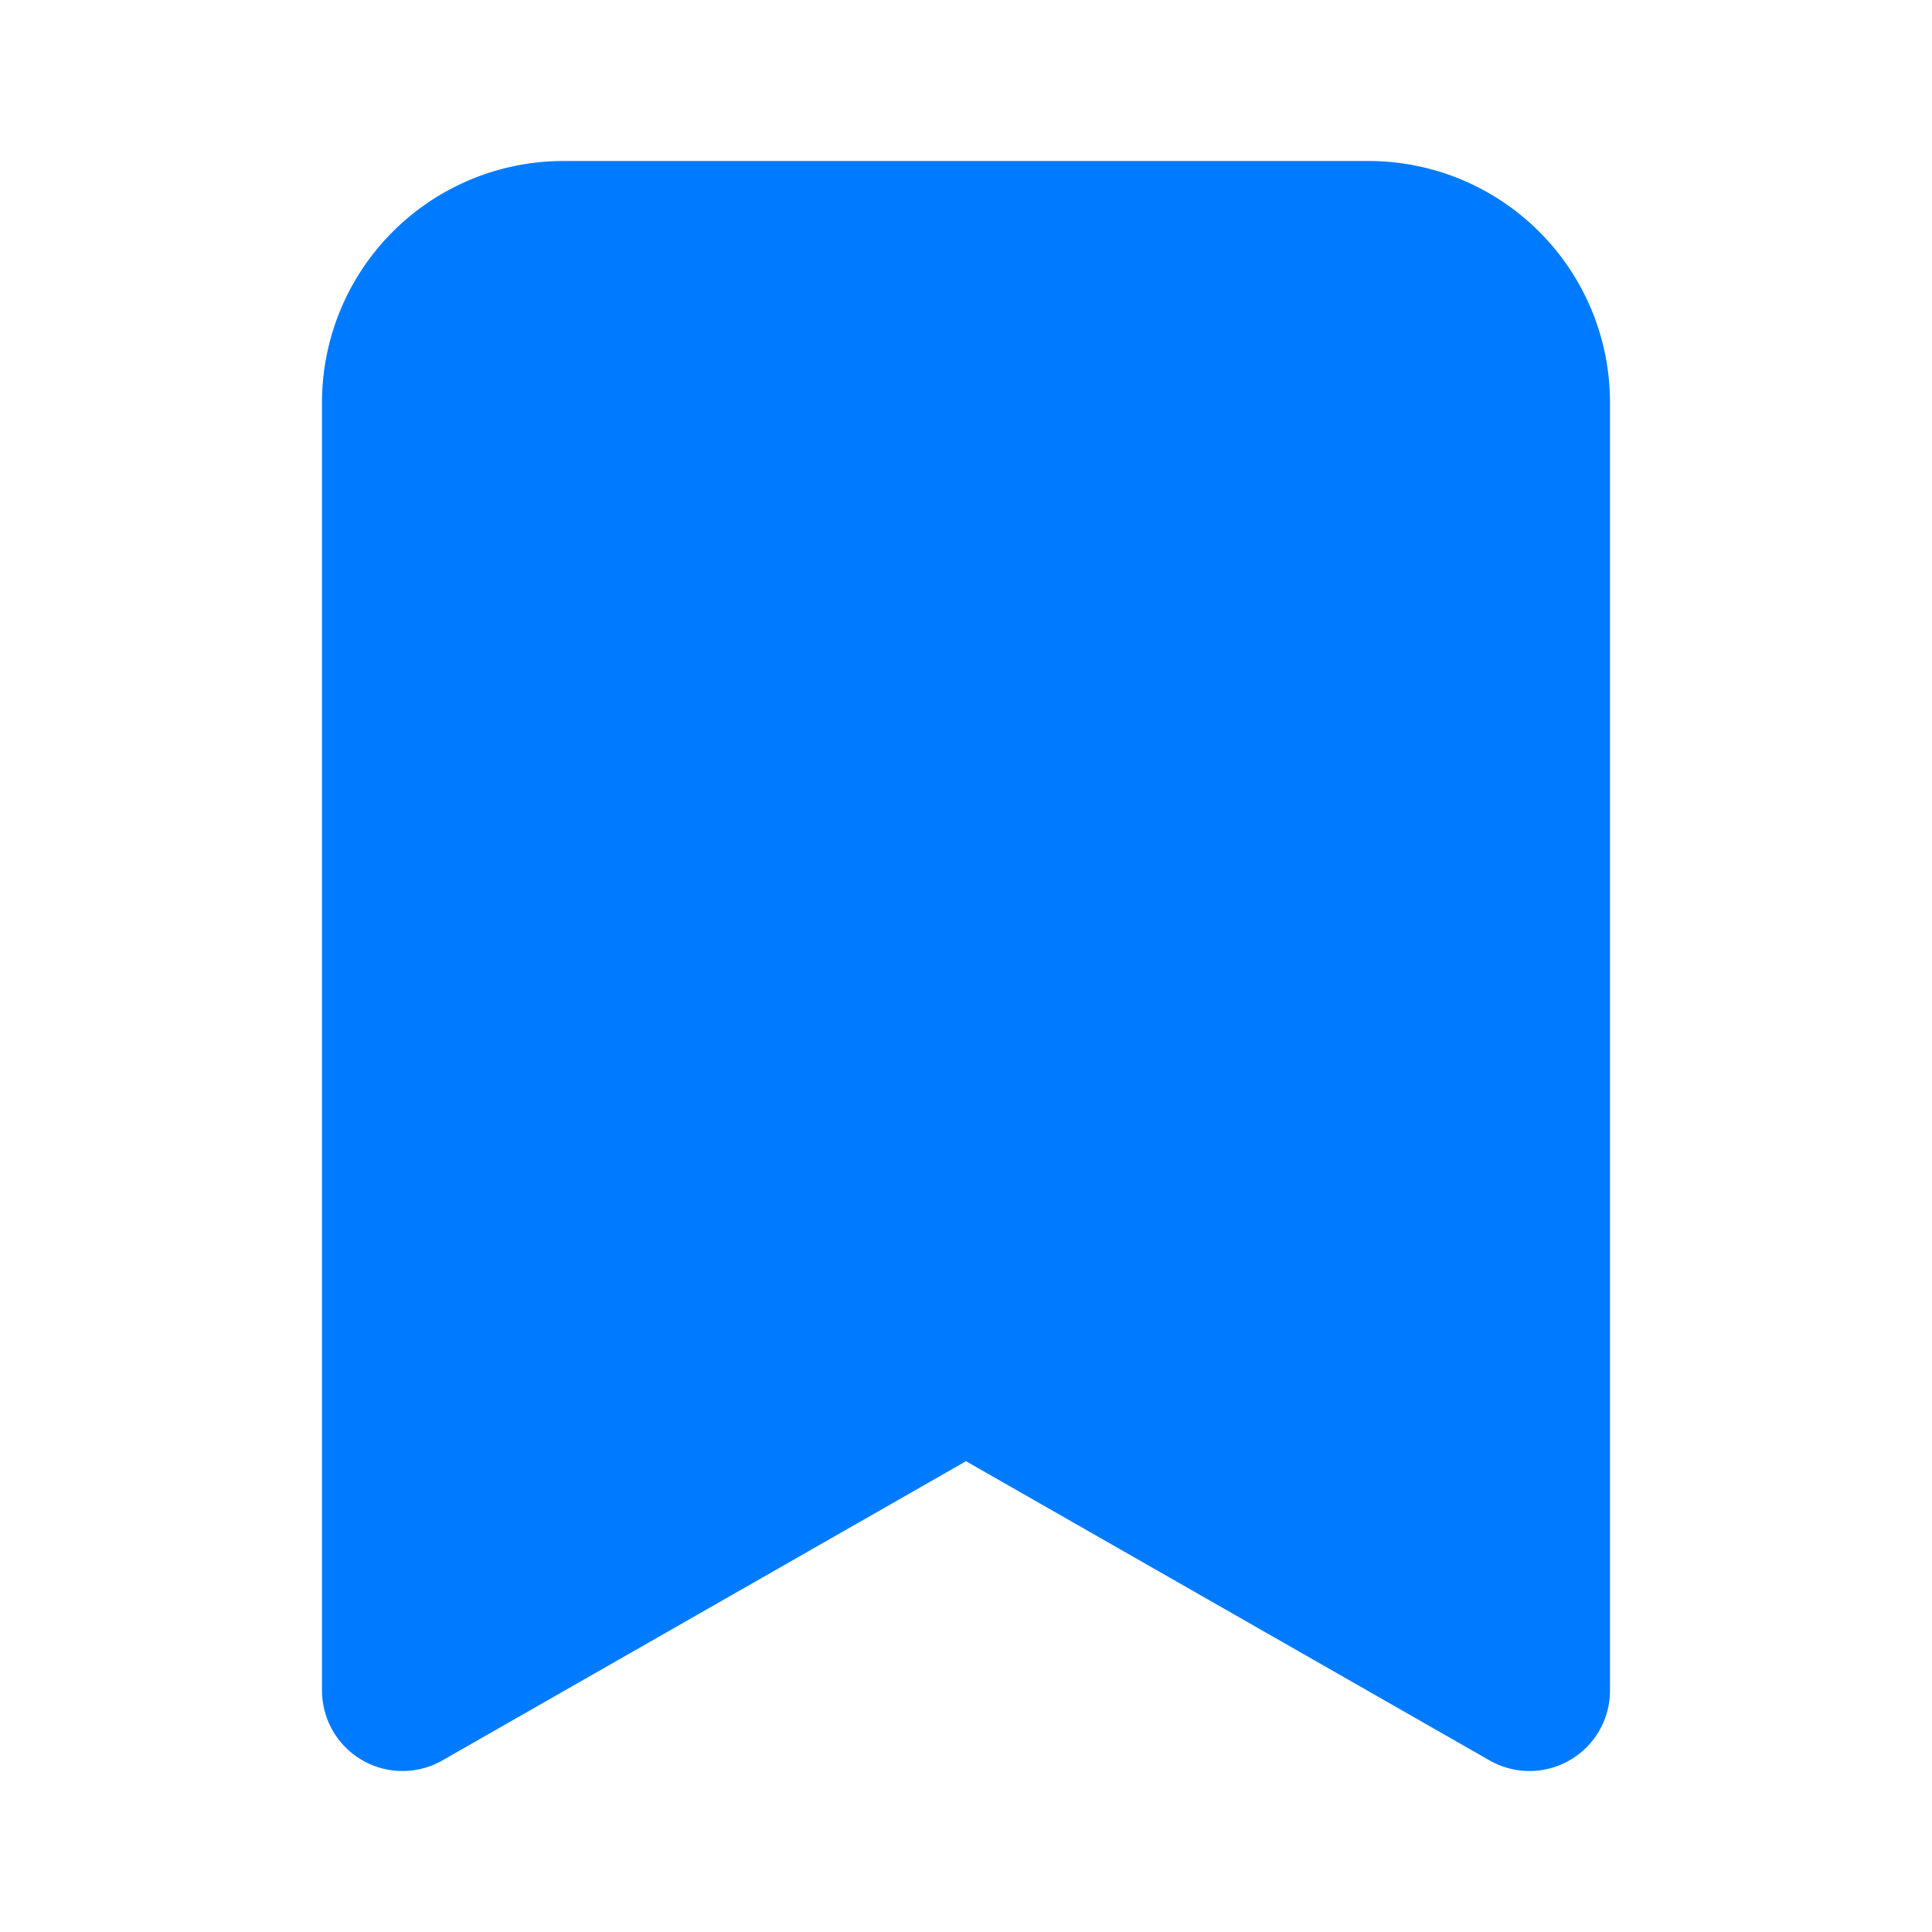<svg xmlns="http://www.w3.org/2000/svg" width="24" height="24" viewBox="0 0 24 24" fill="#007bff" stroke="#007bff" stroke-width="2" stroke-linecap="round" stroke-linejoin="round" class="lucide lucide-bookmark-check"><path d="m19 21-7-4-7 4V5a2 2 0 0 1 2-2h10a2 2 0 0 1 2 2Z"/><path d="m9 10 2 2 4-4"/></svg>